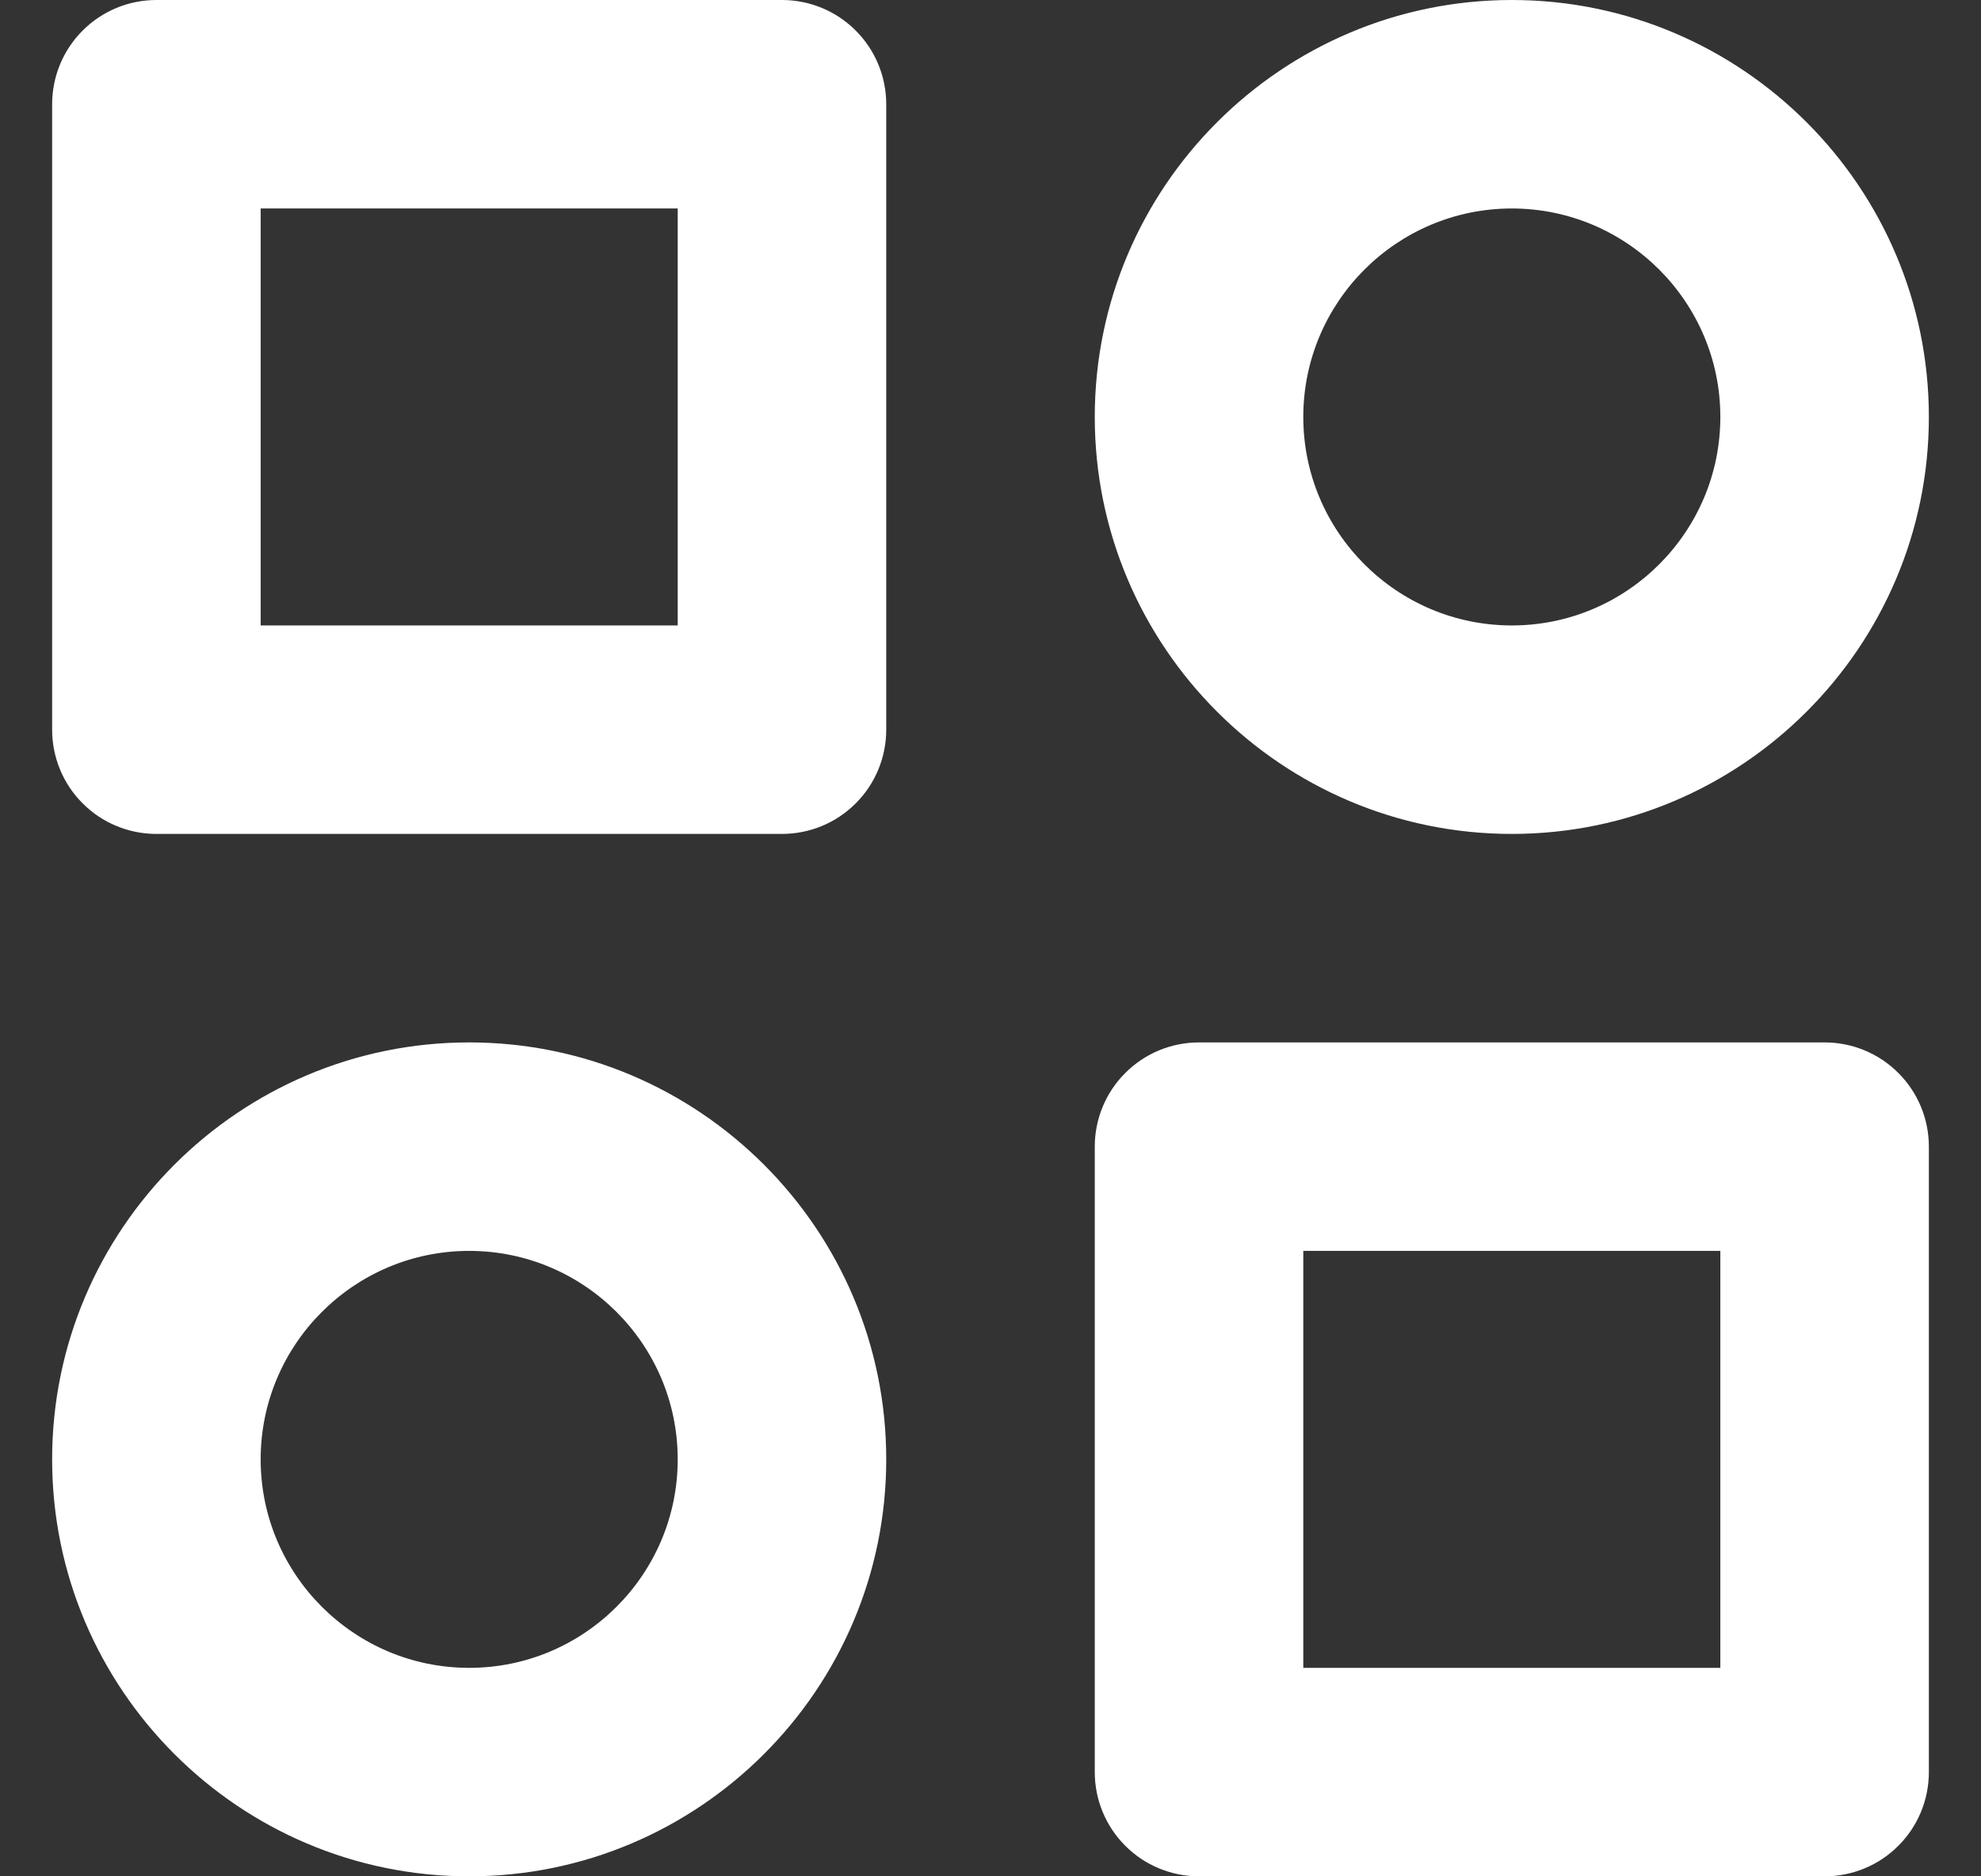 <svg width="19" height="18" viewBox="0 0 19 18" fill="none" xmlns="http://www.w3.org/2000/svg">
<rect x="0" y="0" width="19" height="18" fill="#333333" stroke="none"/>
<path d="M7.5 0H1.5C1.235 0 0.98 0.105 0.793 0.293C0.605 0.48 0.5 0.735 0.5 1V7C0.5 7.265 0.605 7.52 0.793 7.707C0.98 7.895 1.235 8 1.5 8H7.5C7.765 8 8.02 7.895 8.207 7.707C8.395 7.52 8.5 7.265 8.5 7V1C8.5 0.735 8.395 0.48 8.207 0.293C8.02 0.105 7.765 0 7.5 0ZM6.5 6H2.5V2H6.5V6ZM17.5 10H11.5C11.235 10 10.98 10.105 10.793 10.293C10.605 10.48 10.5 10.735 10.5 11V17C10.5 17.265 10.605 17.52 10.793 17.707C10.98 17.895 11.235 18 11.5 18H17.5C17.765 18 18.02 17.895 18.207 17.707C18.395 17.52 18.5 17.265 18.5 17V11C18.5 10.735 18.395 10.48 18.207 10.293C18.02 10.105 17.765 10 17.5 10ZM16.5 16H12.5V12H16.5V16ZM14.5 0C12.294 0 10.5 1.794 10.5 4C10.5 6.206 12.294 8 14.5 8C16.706 8 18.5 6.206 18.5 4C18.5 1.794 16.706 0 14.5 0ZM14.5 6C13.397 6 12.5 5.103 12.5 4C12.5 2.897 13.397 2 14.5 2C15.603 2 16.5 2.897 16.5 4C16.5 5.103 15.603 6 14.5 6ZM4.5 10C2.294 10 0.5 11.794 0.5 14C0.5 16.206 2.294 18 4.5 18C6.706 18 8.5 16.206 8.5 14C8.5 11.794 6.706 10 4.5 10ZM4.5 16C3.397 16 2.5 15.103 2.5 14C2.5 12.897 3.397 12 4.5 12C5.603 12 6.5 12.897 6.5 14C6.5 15.103 5.603 16 4.5 16Z" fill="white"/>
</svg>
